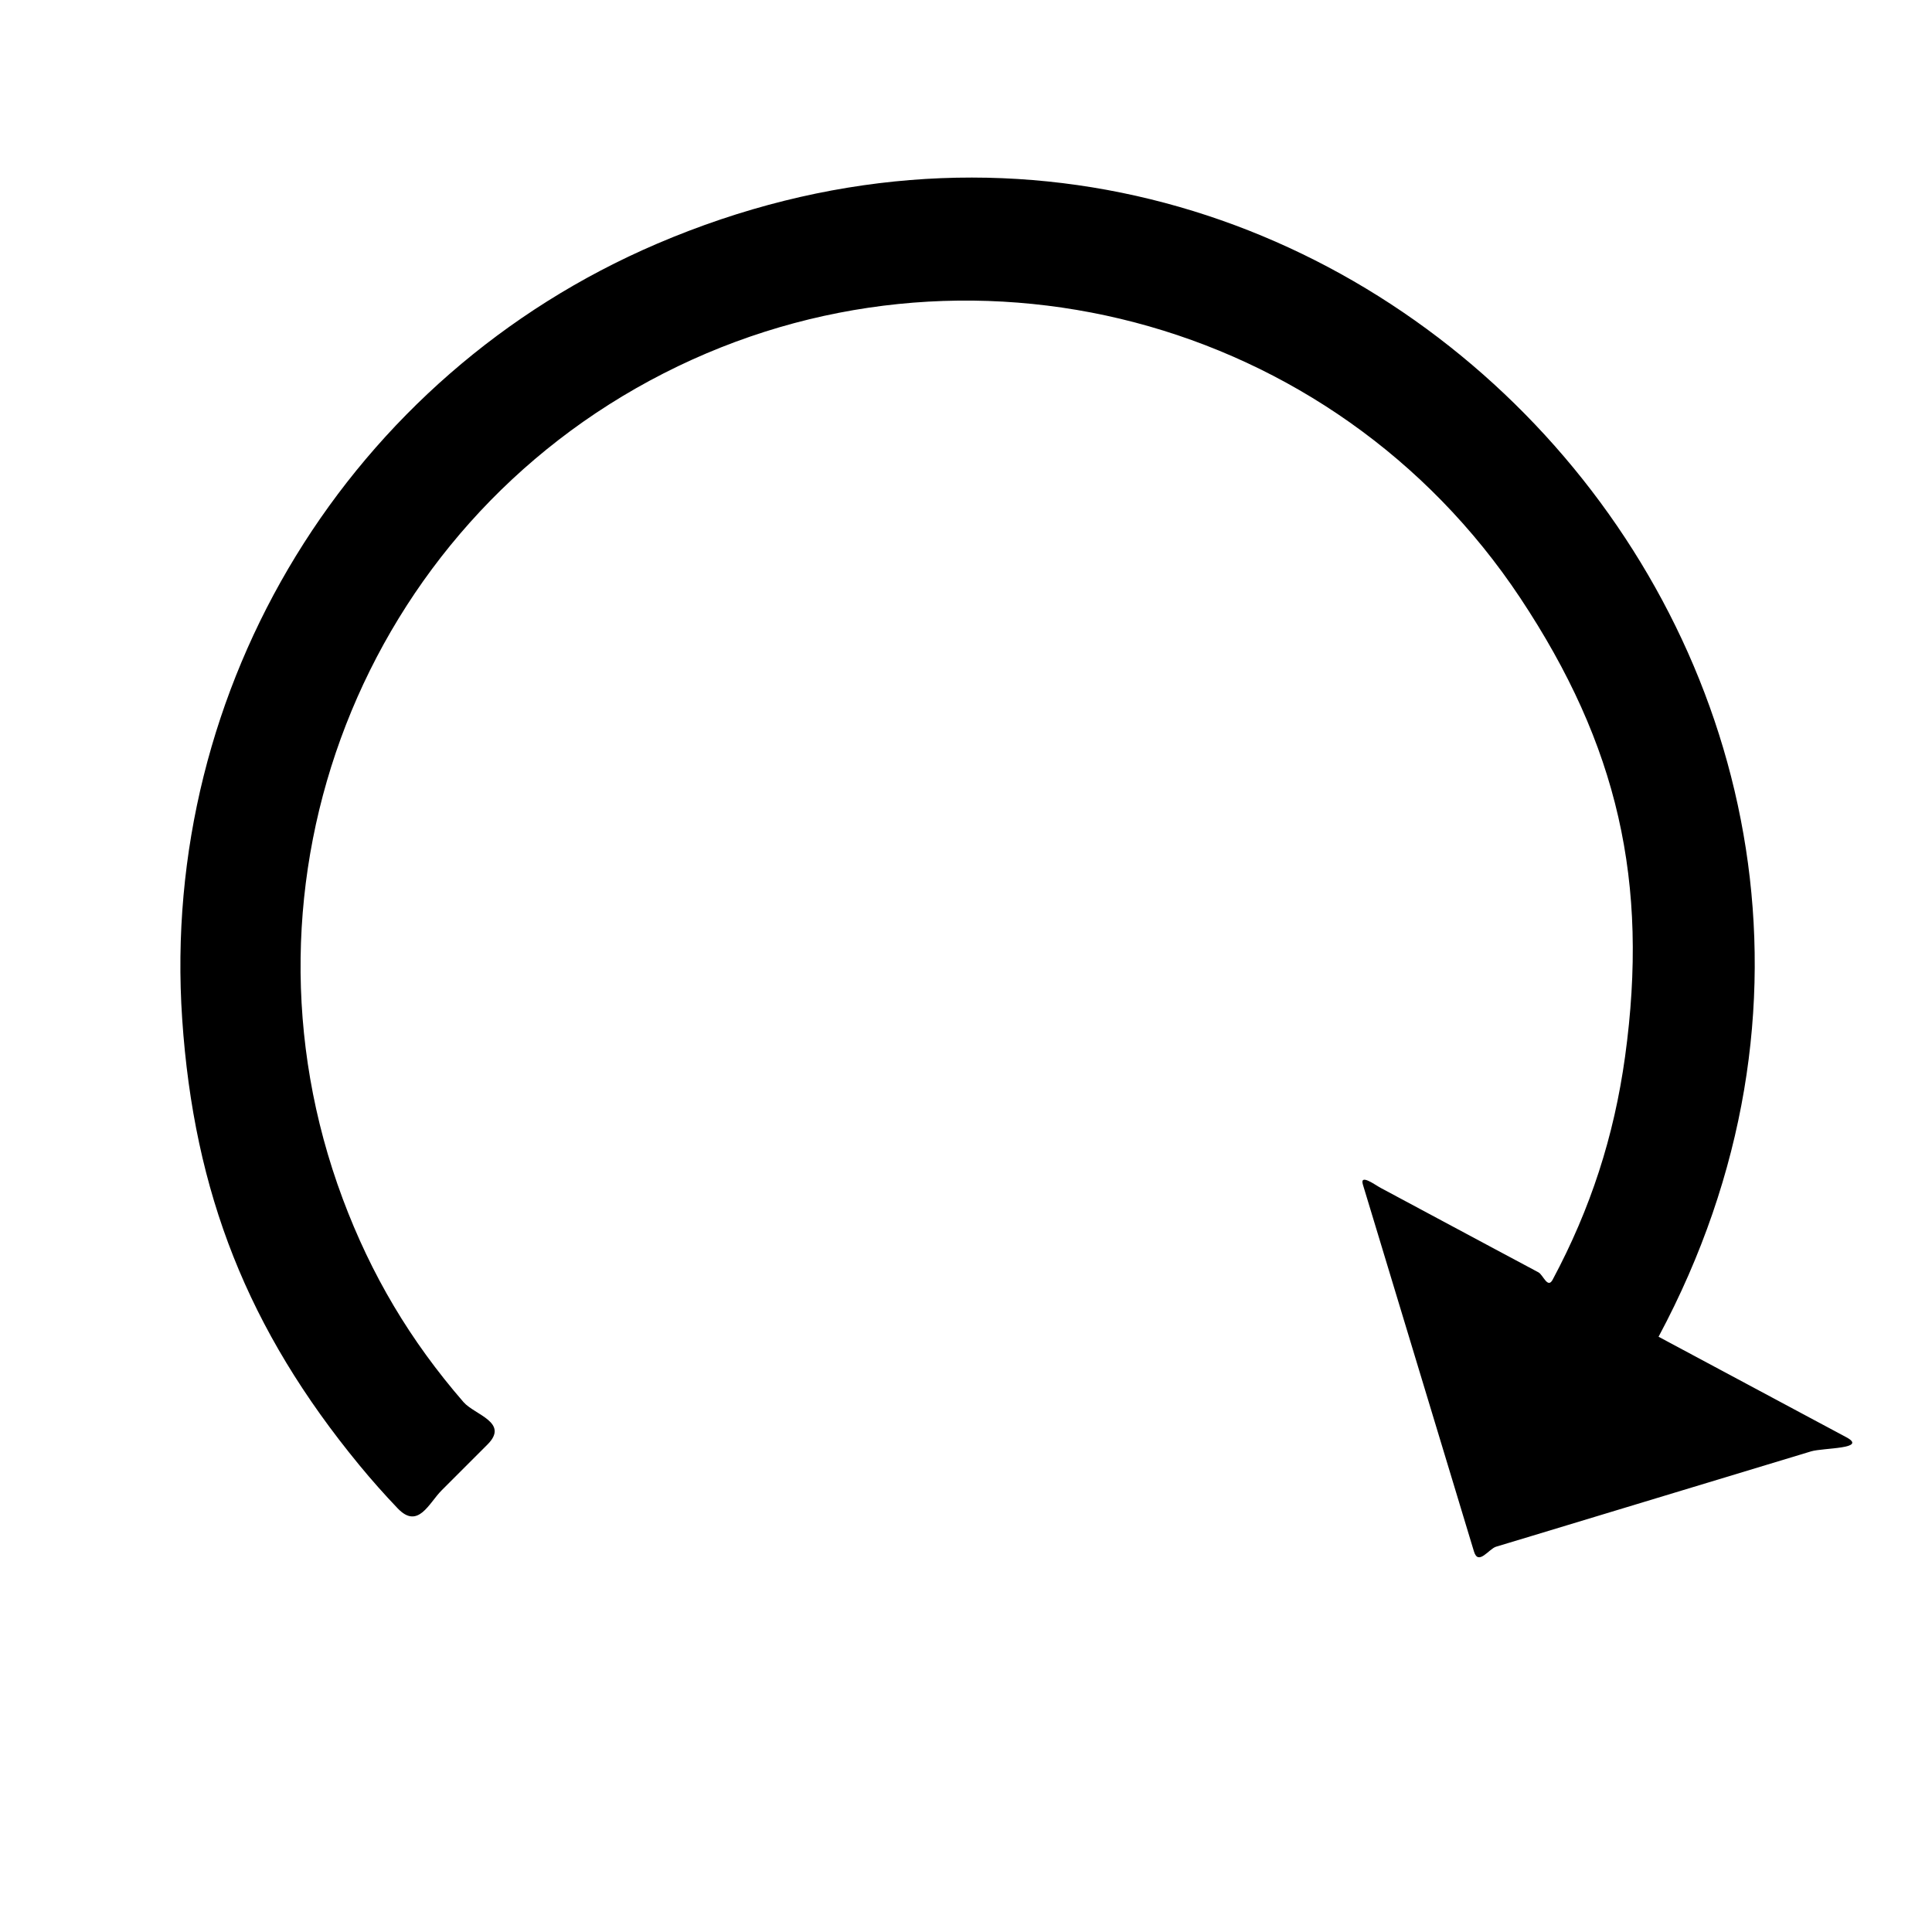<?xml version="1.0" encoding="utf-8"?>
<!-- Generator: Adobe Illustrator 16.0.0, SVG Export Plug-In . SVG Version: 6.00 Build 0)  -->
<!DOCTYPE svg PUBLIC "-//W3C//DTD SVG 1.1//EN" "http://www.w3.org/Graphics/SVG/1.1/DTD/svg11.dtd">
<svg version="1.1" id="Layer_1" xmlns="http://www.w3.org/2000/svg" xmlns:xlink="http://www.w3.org/1999/xlink" x="0px" y="0px"
	 width="76.958px" height="76.958px" viewBox="0 0 76.958 76.958" enable-background="new 0 0 76.958 76.958" xml:space="preserve">
<path d="M66.066,53.247c2.099,1.123,4.196,2.246,6.294,3.369c0.262,0.141,0.523,0.28,0.786,0.42
	c0.131,0.069,0.263,0.141,0.394,0.211c0.887,0.473-0.912,0.42-1.396,0.565c-3.721,1.127-7.438,2.252-11.157,3.378
	c-0.465,0.141-0.931,0.281-1.396,0.421c-0.287,0.089-0.704,0.765-0.877,0.193c-0.035-0.116-0.071-0.231-0.106-0.349
	c-0.069-0.232-0.142-0.465-0.211-0.697c-0.142-0.465-0.28-0.93-0.422-1.396c-1.125-3.719-2.253-7.438-3.377-11.155
	c-0.103-0.338-0.205-0.676-0.308-1.015c-0.141-0.461,0.478,0.003,0.709,0.127c0.764,0.408,1.523,0.815,2.285,1.224
	c0.762,0.406,1.522,0.814,2.284,1.223c0.38,0.203,0.761,0.406,1.144,0.611c0.189,0.103,0.381,0.203,0.57,0.305
	c0.188,0.1,0.365,0.667,0.565,0.292c1.513-2.83,2.444-5.702,2.884-8.882c0.959-6.964-0.287-12.417-4.175-18.274
	c-7.449-11.217-22.12-15.066-34.116-8.949C14.441,20.988,8.939,35.135,13.652,47.752c1.134,3.035,2.689,5.651,4.811,8.098
	c0.442,0.508,1.837,0.809,0.956,1.689c-0.609,0.607-1.218,1.217-1.826,1.826c-0.512,0.512-0.938,1.571-1.751,0.719
	c-0.534-0.559-1.045-1.135-1.535-1.731c-4.424-5.38-6.581-10.817-7.05-17.767C6.361,27.322,13.938,14.949,26.16,9.714
	C53.351-1.93,80.025,27.167,66.066,53.247z"/>
</svg>

